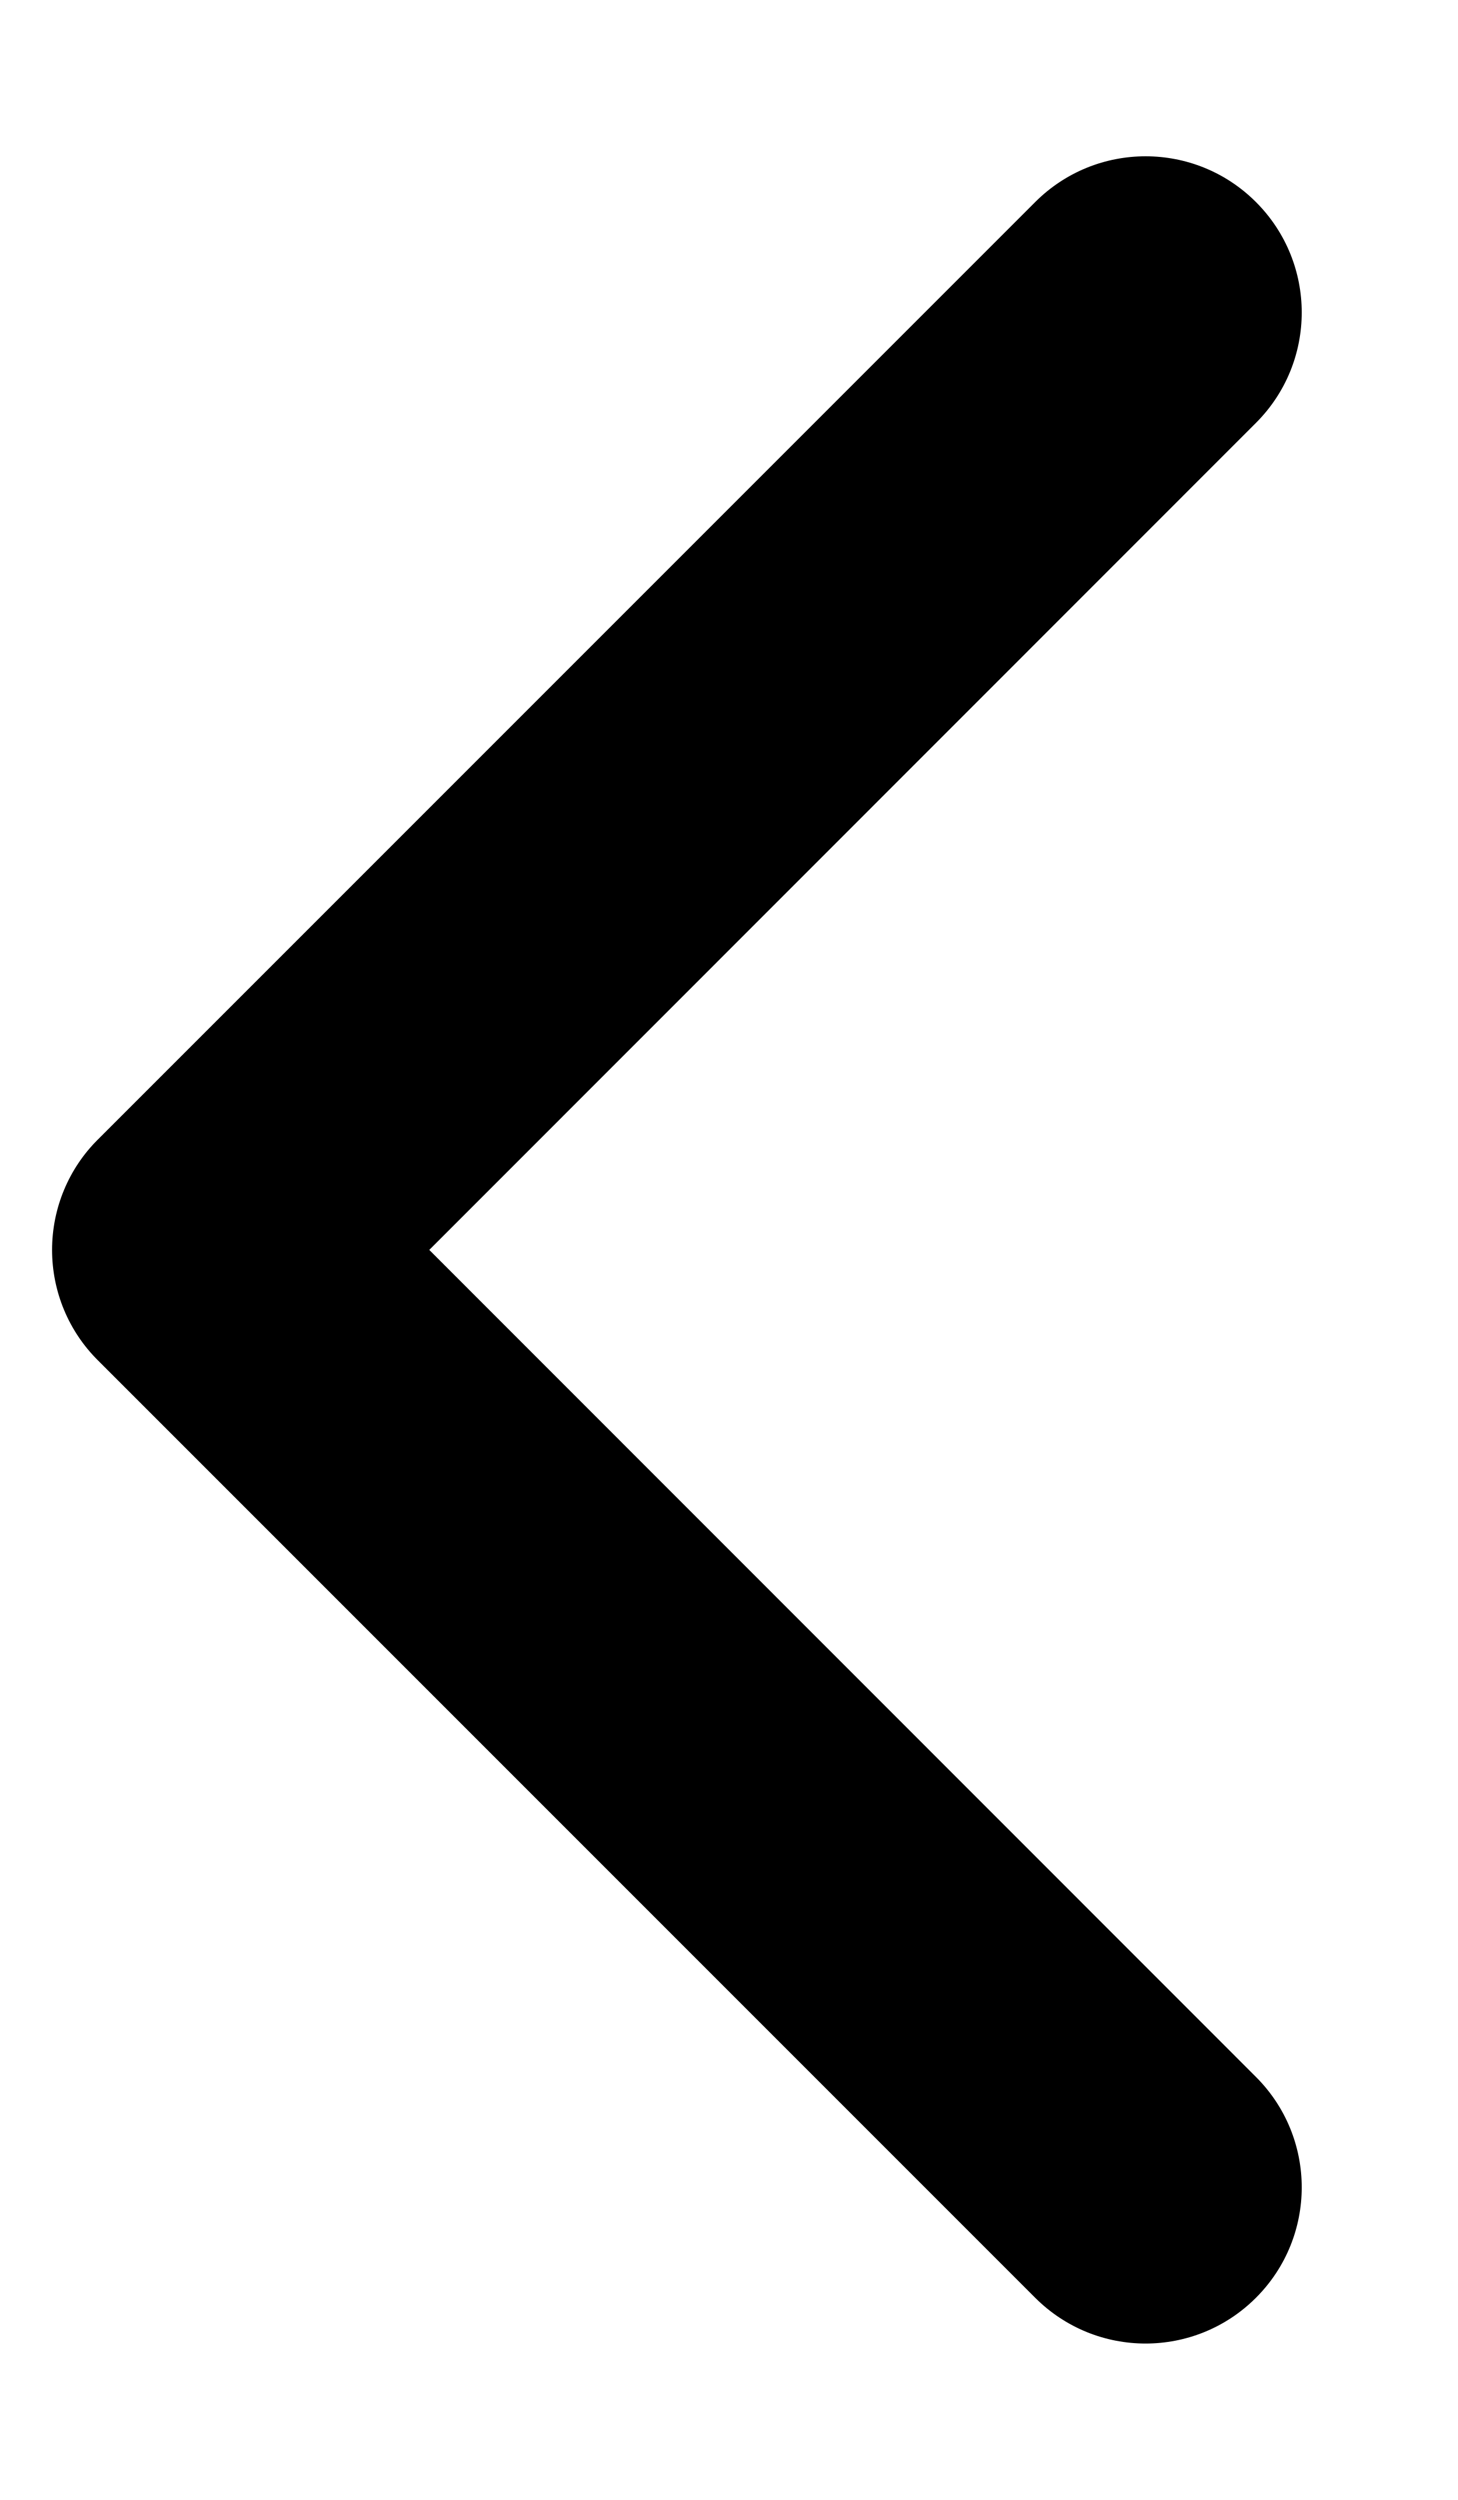 <svg width="7" height="12" viewBox="0 0 7 12" fill="none"
    xmlns="http://www.w3.org/2000/svg">
    <path fill-rule="evenodd" clip-rule="evenodd" d="M6.03 11.03C6.323 10.737 6.323 10.263 6.03 9.97L2.061 6L6.03 2.03C6.323 1.737 6.323 1.263 6.03 0.97C5.737 0.677 5.263 0.677 4.97 0.97L0.47 5.47C0.329 5.61 0.25 5.801 0.25 6C0.25 6.199 0.329 6.39 0.47 6.53L4.97 11.03C5.263 11.323 5.737 11.323 6.03 11.03Z" fill="current"/>
</svg>
